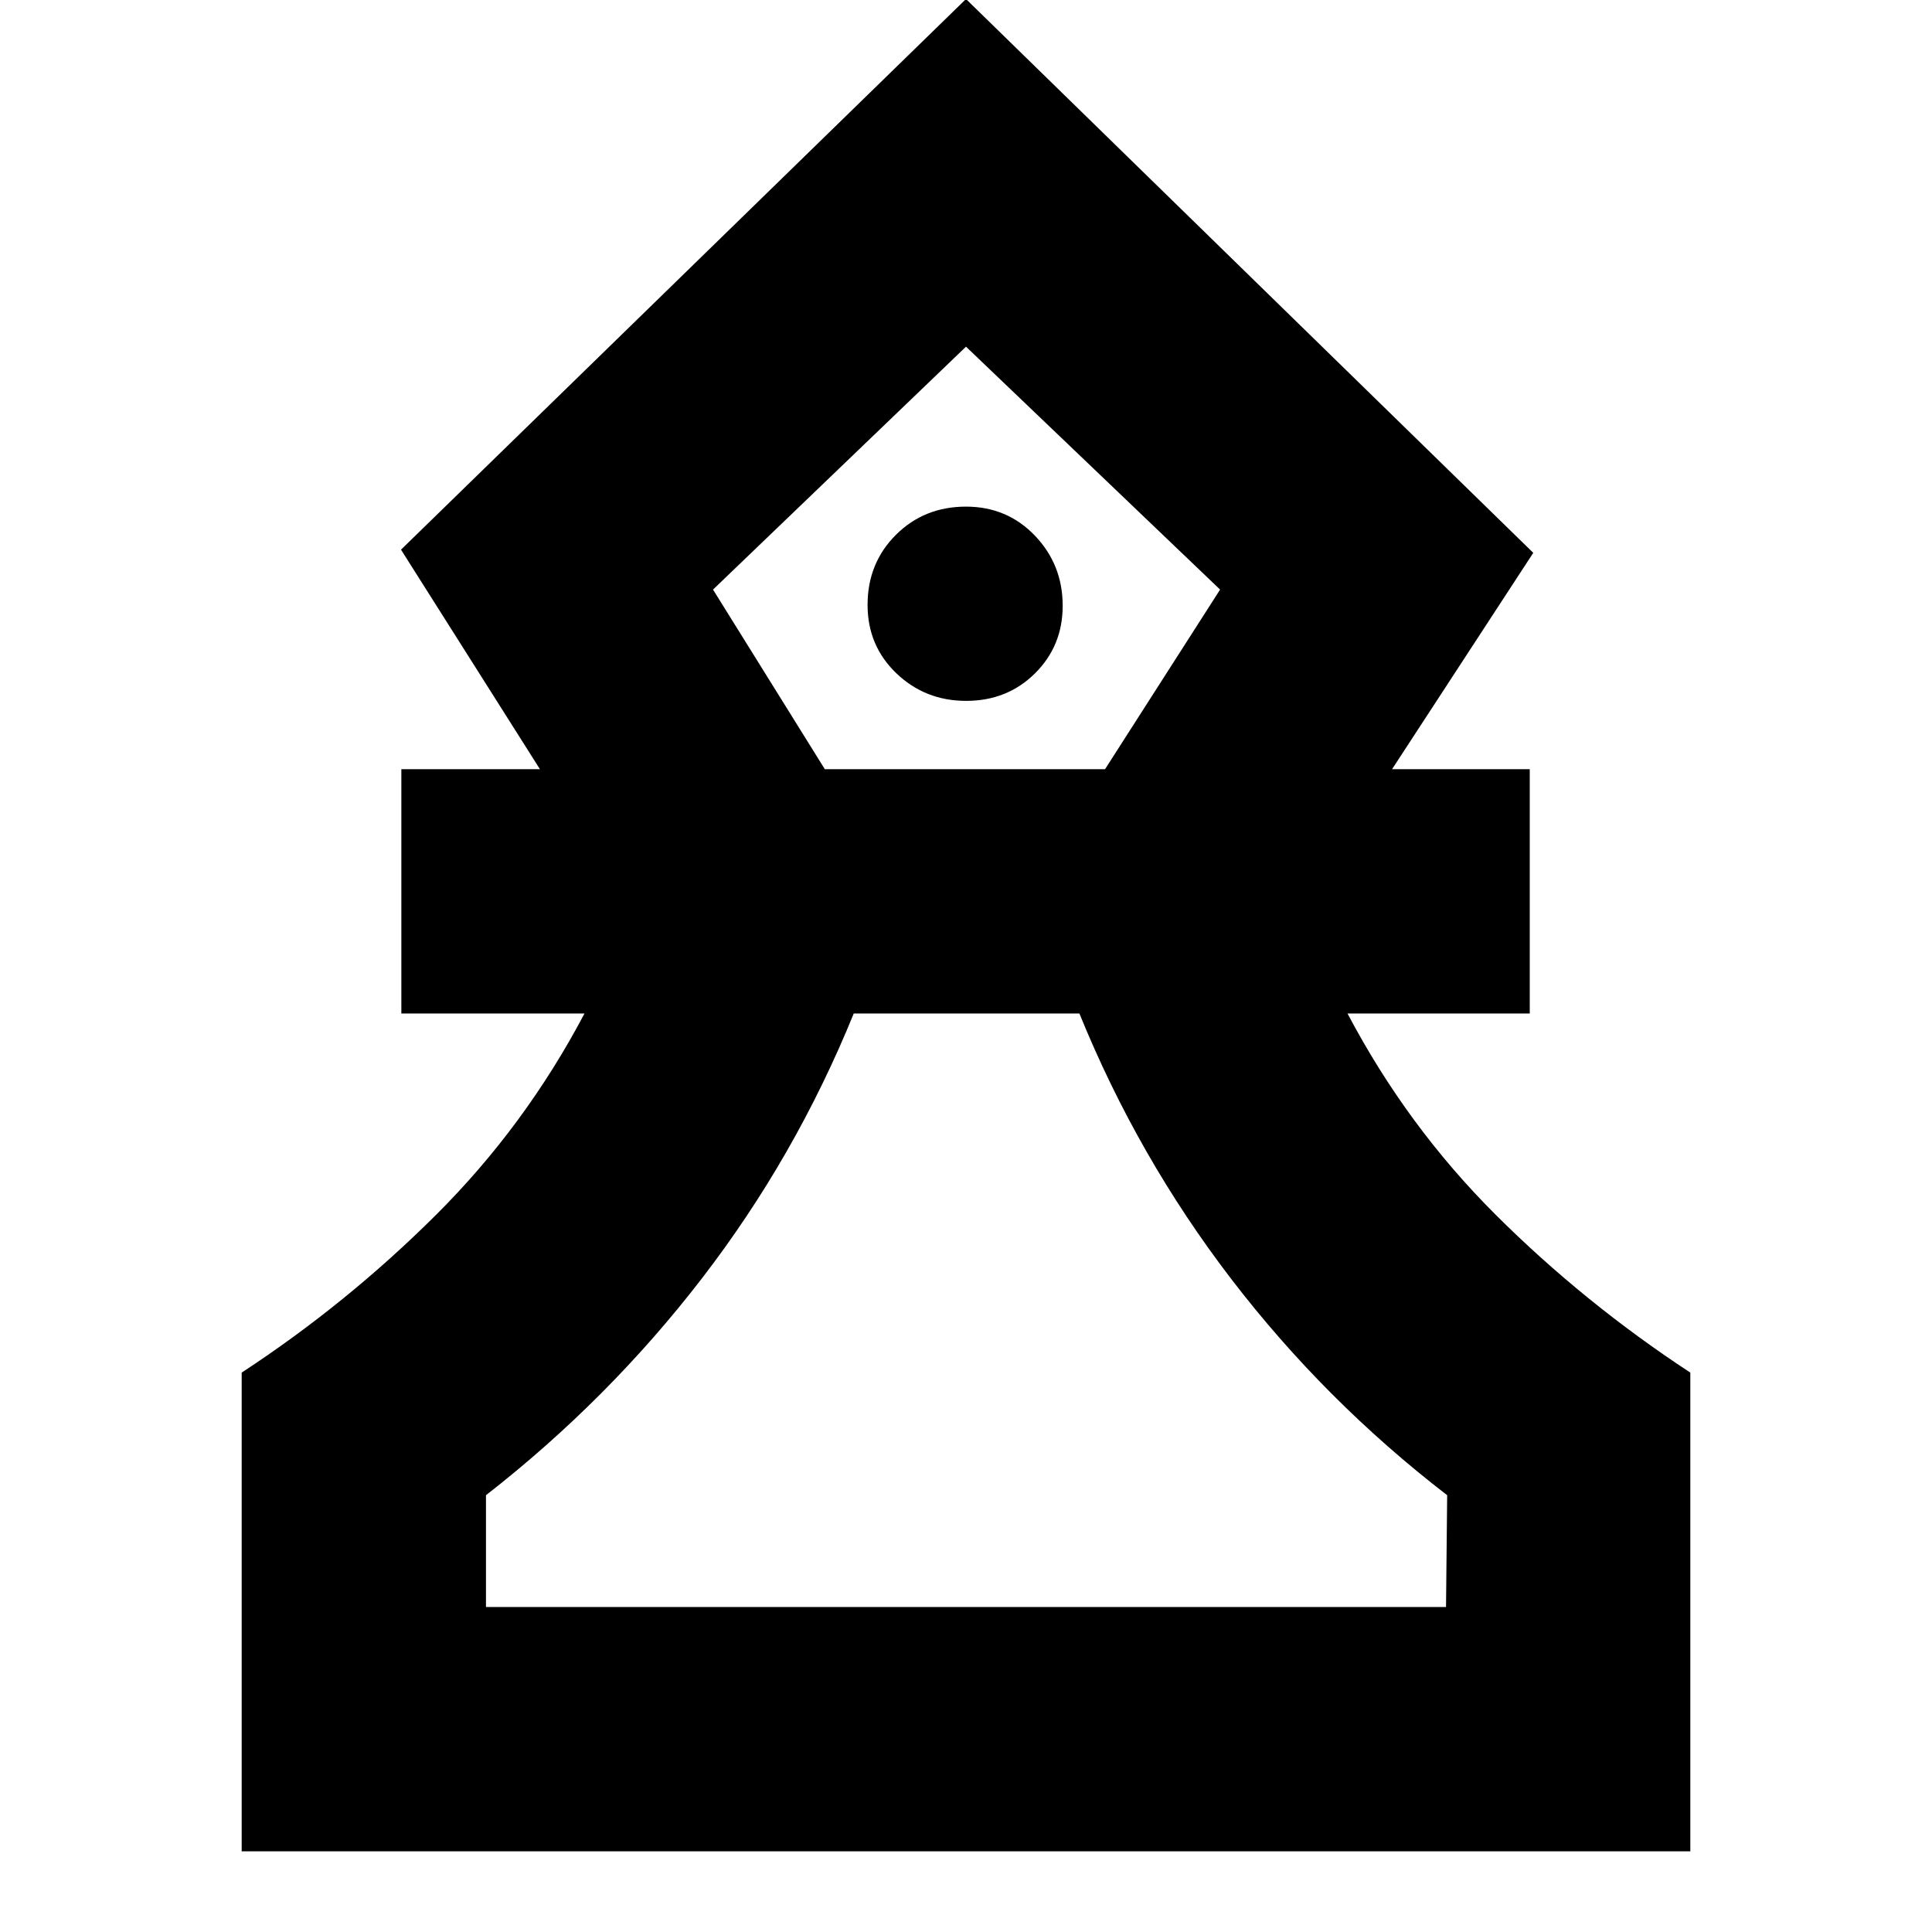 <svg xmlns="http://www.w3.org/2000/svg" height="24" viewBox="0 -960 960 960" width="24"><path d="M120.09-40.09v-237.87q52.17-34.17 96.47-78.28 44.31-44.11 73.87-100.15h-91v-121.39h68.87l-69.04-109.09L480-960.48 761.87-685.3 691.7-577.78h68.43v121.39h-90.56q29.56 56.04 73.51 99.88 43.95 43.84 96.83 78.55v237.87H120.09Zm121.39-121.39h477.04l.57-55.56q-60.87-46.87-107.31-107.46-46.43-60.59-75.43-131.89H424.22q-29 71.3-75.44 131.61-46.43 60.3-107.3 107.74v55.56Zm168.38-416.3h139.22l57.18-89.26L480-787.74l-125.7 120.7 55.56 89.26Zm70.22-33.96q20.38 0 34.17-13.64 13.79-13.63 13.79-33.61 0-20.45-13.81-34.86T480-708.26q-20.79 0-34.85 14.04-14.06 14.04-14.06 34.79 0 20.28 14.3 33.98 14.31 13.71 34.69 13.71Zm.49 450.26ZM480-787.74Z"/></svg>